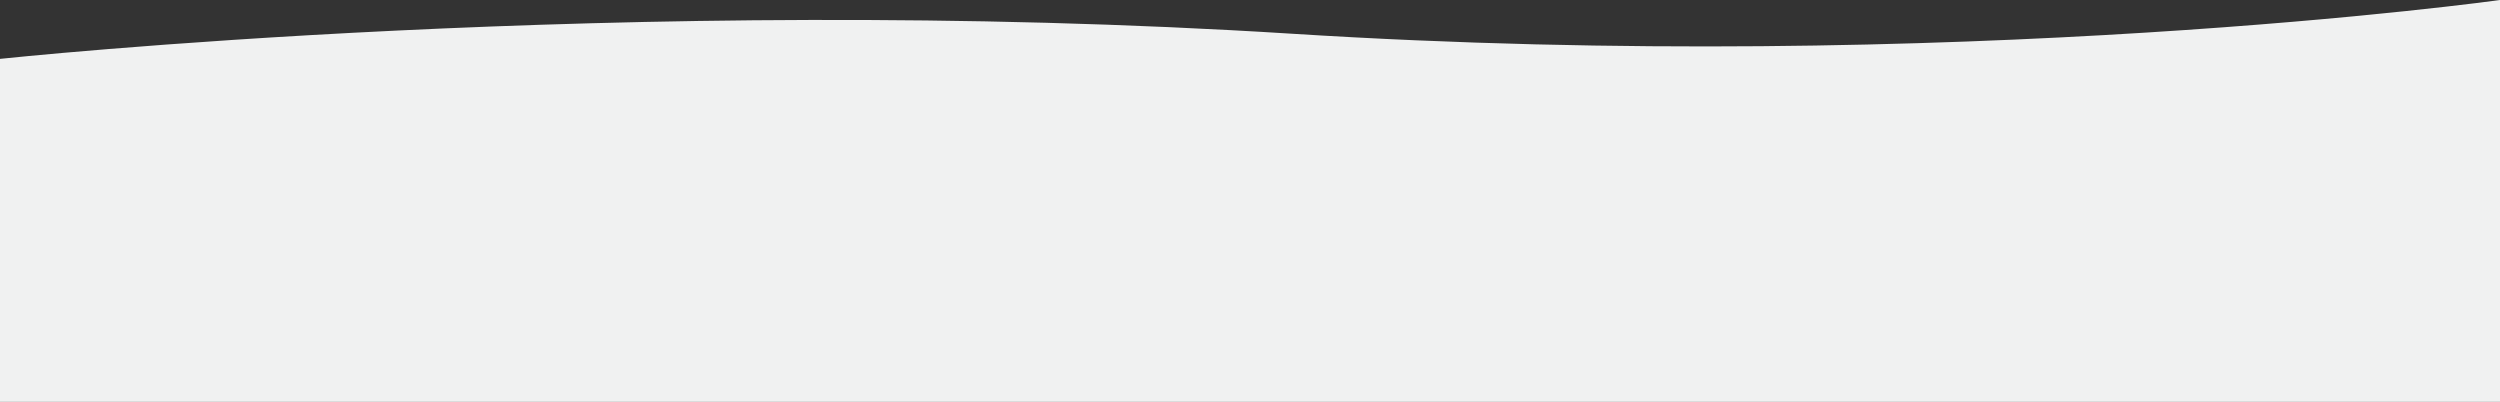 <?xml version="1.0" encoding="utf-8"?>
<!-- Generator: Adobe Illustrator 24.3.0, SVG Export Plug-In . SVG Version: 6.00 Build 0)  -->
<svg version="1.1" id="Layer_1" xmlns="http://www.w3.org/2000/svg" xmlns:xlink="http://www.w3.org/1999/xlink" x="0px" y="0px"
	 viewBox="0 0 1244.2 200" style="enable-background:new 0 0 1244.2 200;" xml:space="preserve">
<rect x="0" y="0" width="1244.2" height="200" fill="#333333" stroke="none"/>
<style type="text/css">
	.st0{fill:#f0f1f1;}
</style>
<g>
	<g id="Layer_1-2">
		<g id="hero-slide">
			<g id="hero-wide">
				<path id="curve" class="st0" d="M1244.2,0c0,0-270.2,37.7-601,16.8S0,29.3,0,29.3V200h1244.2V0z"/>
			</g>
		</g>
	</g>
</g>
</svg>
